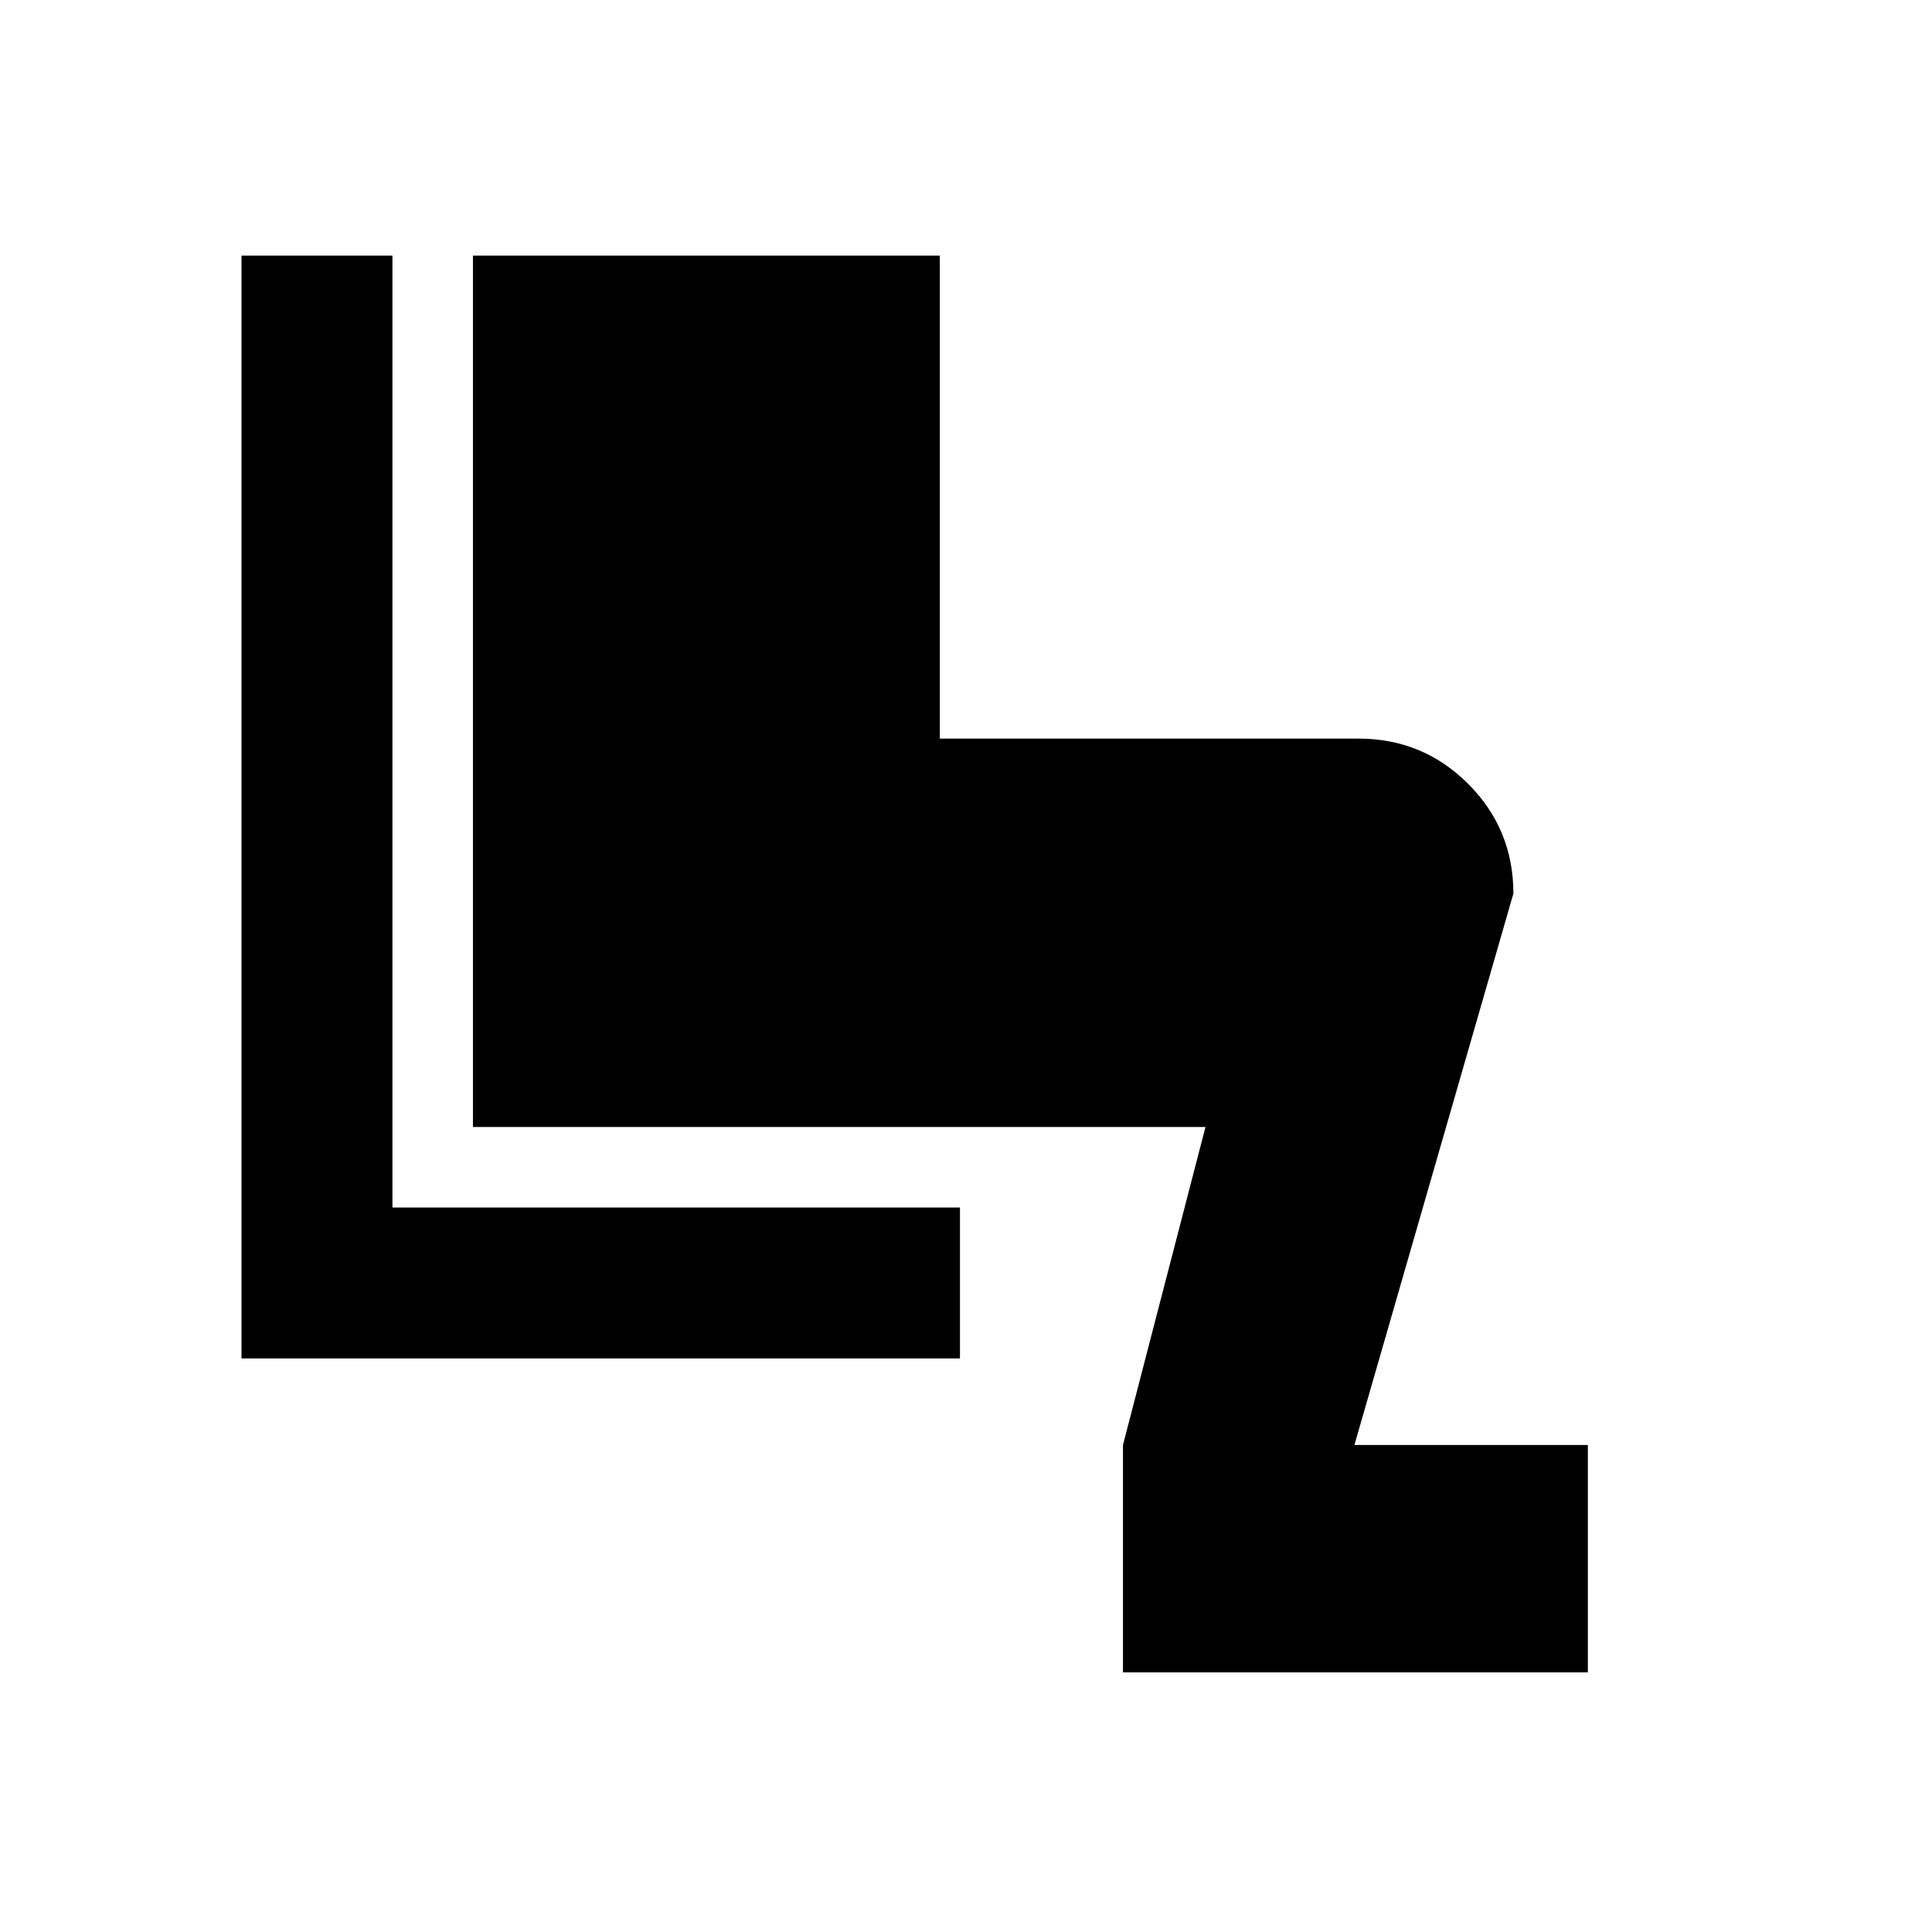 <svg xmlns="http://www.w3.org/2000/svg" height="24" width="24"><path d="M13.95 20.775V17.95L14.975 14H5.875V3.175H11.675V9.175H16.875Q17.675 9.175 18.238 9.737Q18.8 10.3 18.8 11.1L16.825 17.95H19.725V20.775ZM3 16.875V3.175H4.875V15H11.925V16.875Z"/></svg>